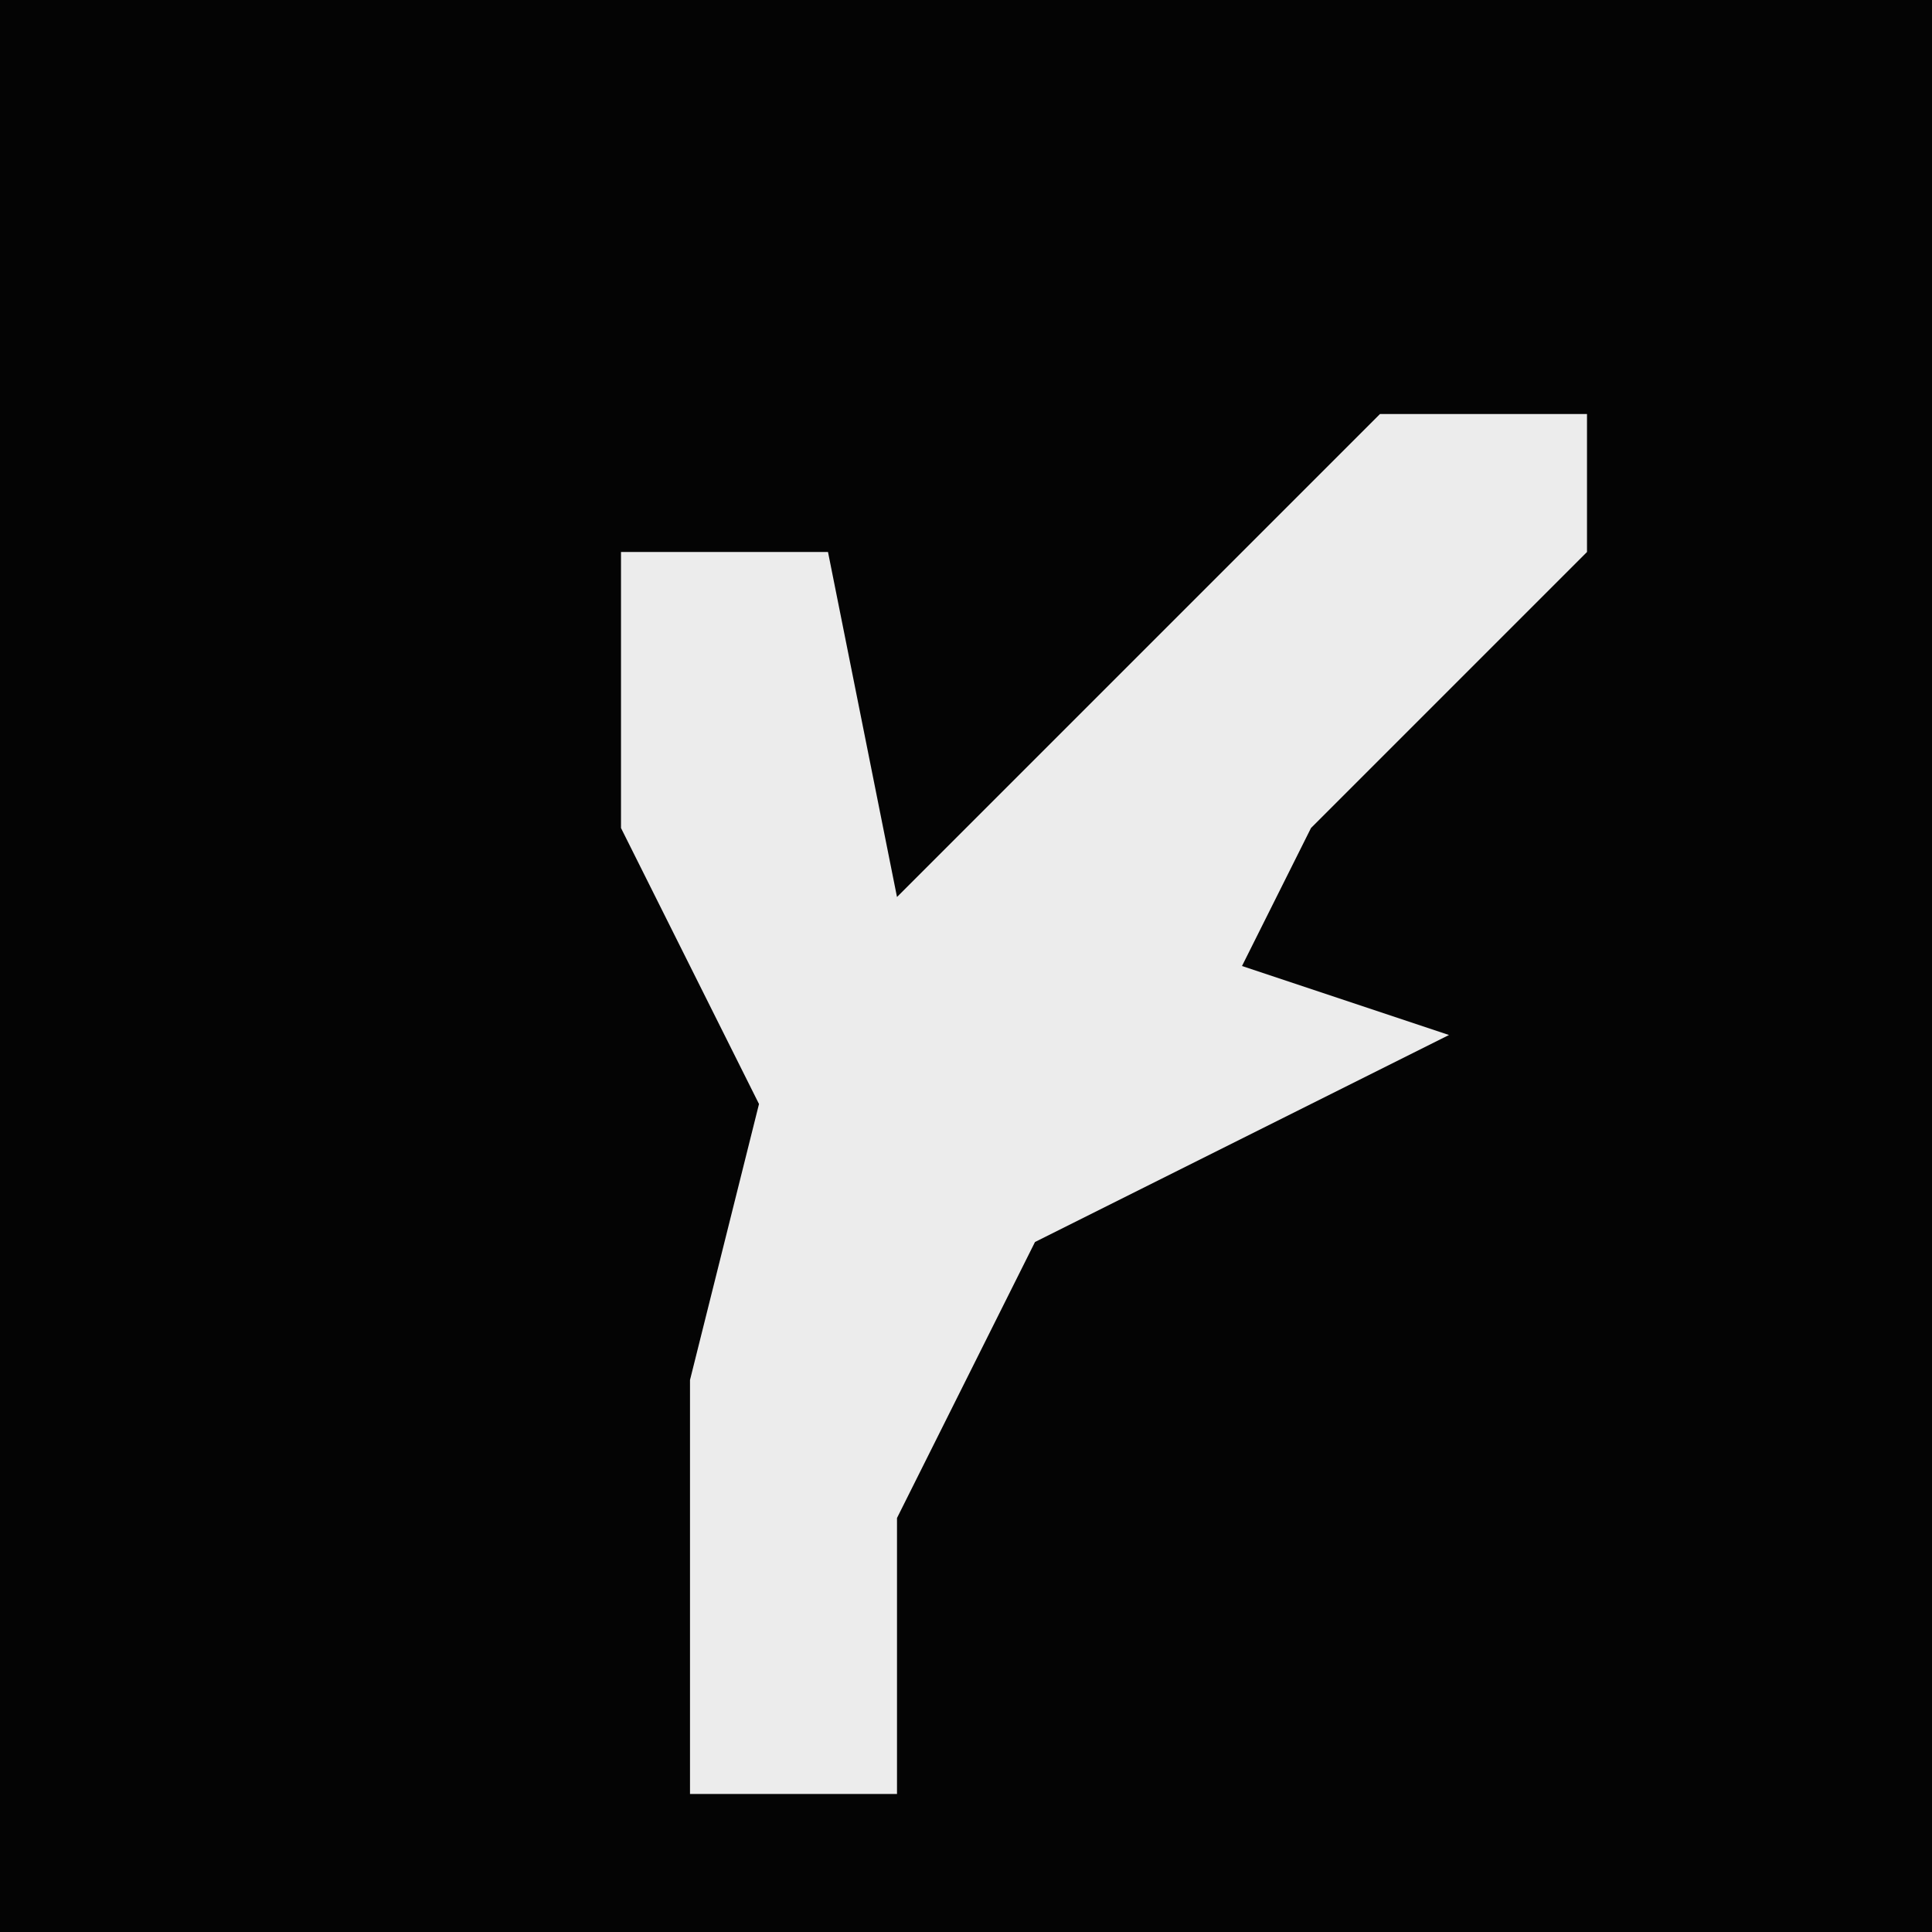 <?xml version="1.0" encoding="UTF-8"?>
<svg version="1.1" xmlns="http://www.w3.org/2000/svg" width="28" height="28">
<path d="M0,0 L28,0 L28,28 L0,28 Z " fill="#040404" transform="translate(0,0)"/>
<path d="M0,0 L3,0 L3,2 L-1,6 L-2,8 L1,9 L-5,12 L-7,16 L-7,20 L-10,20 L-10,14 L-9,10 L-11,6 L-11,2 L-8,2 L-7,7 L-2,2 Z " fill="#ECECEC" transform="translate(20,6)"/>
</svg>
